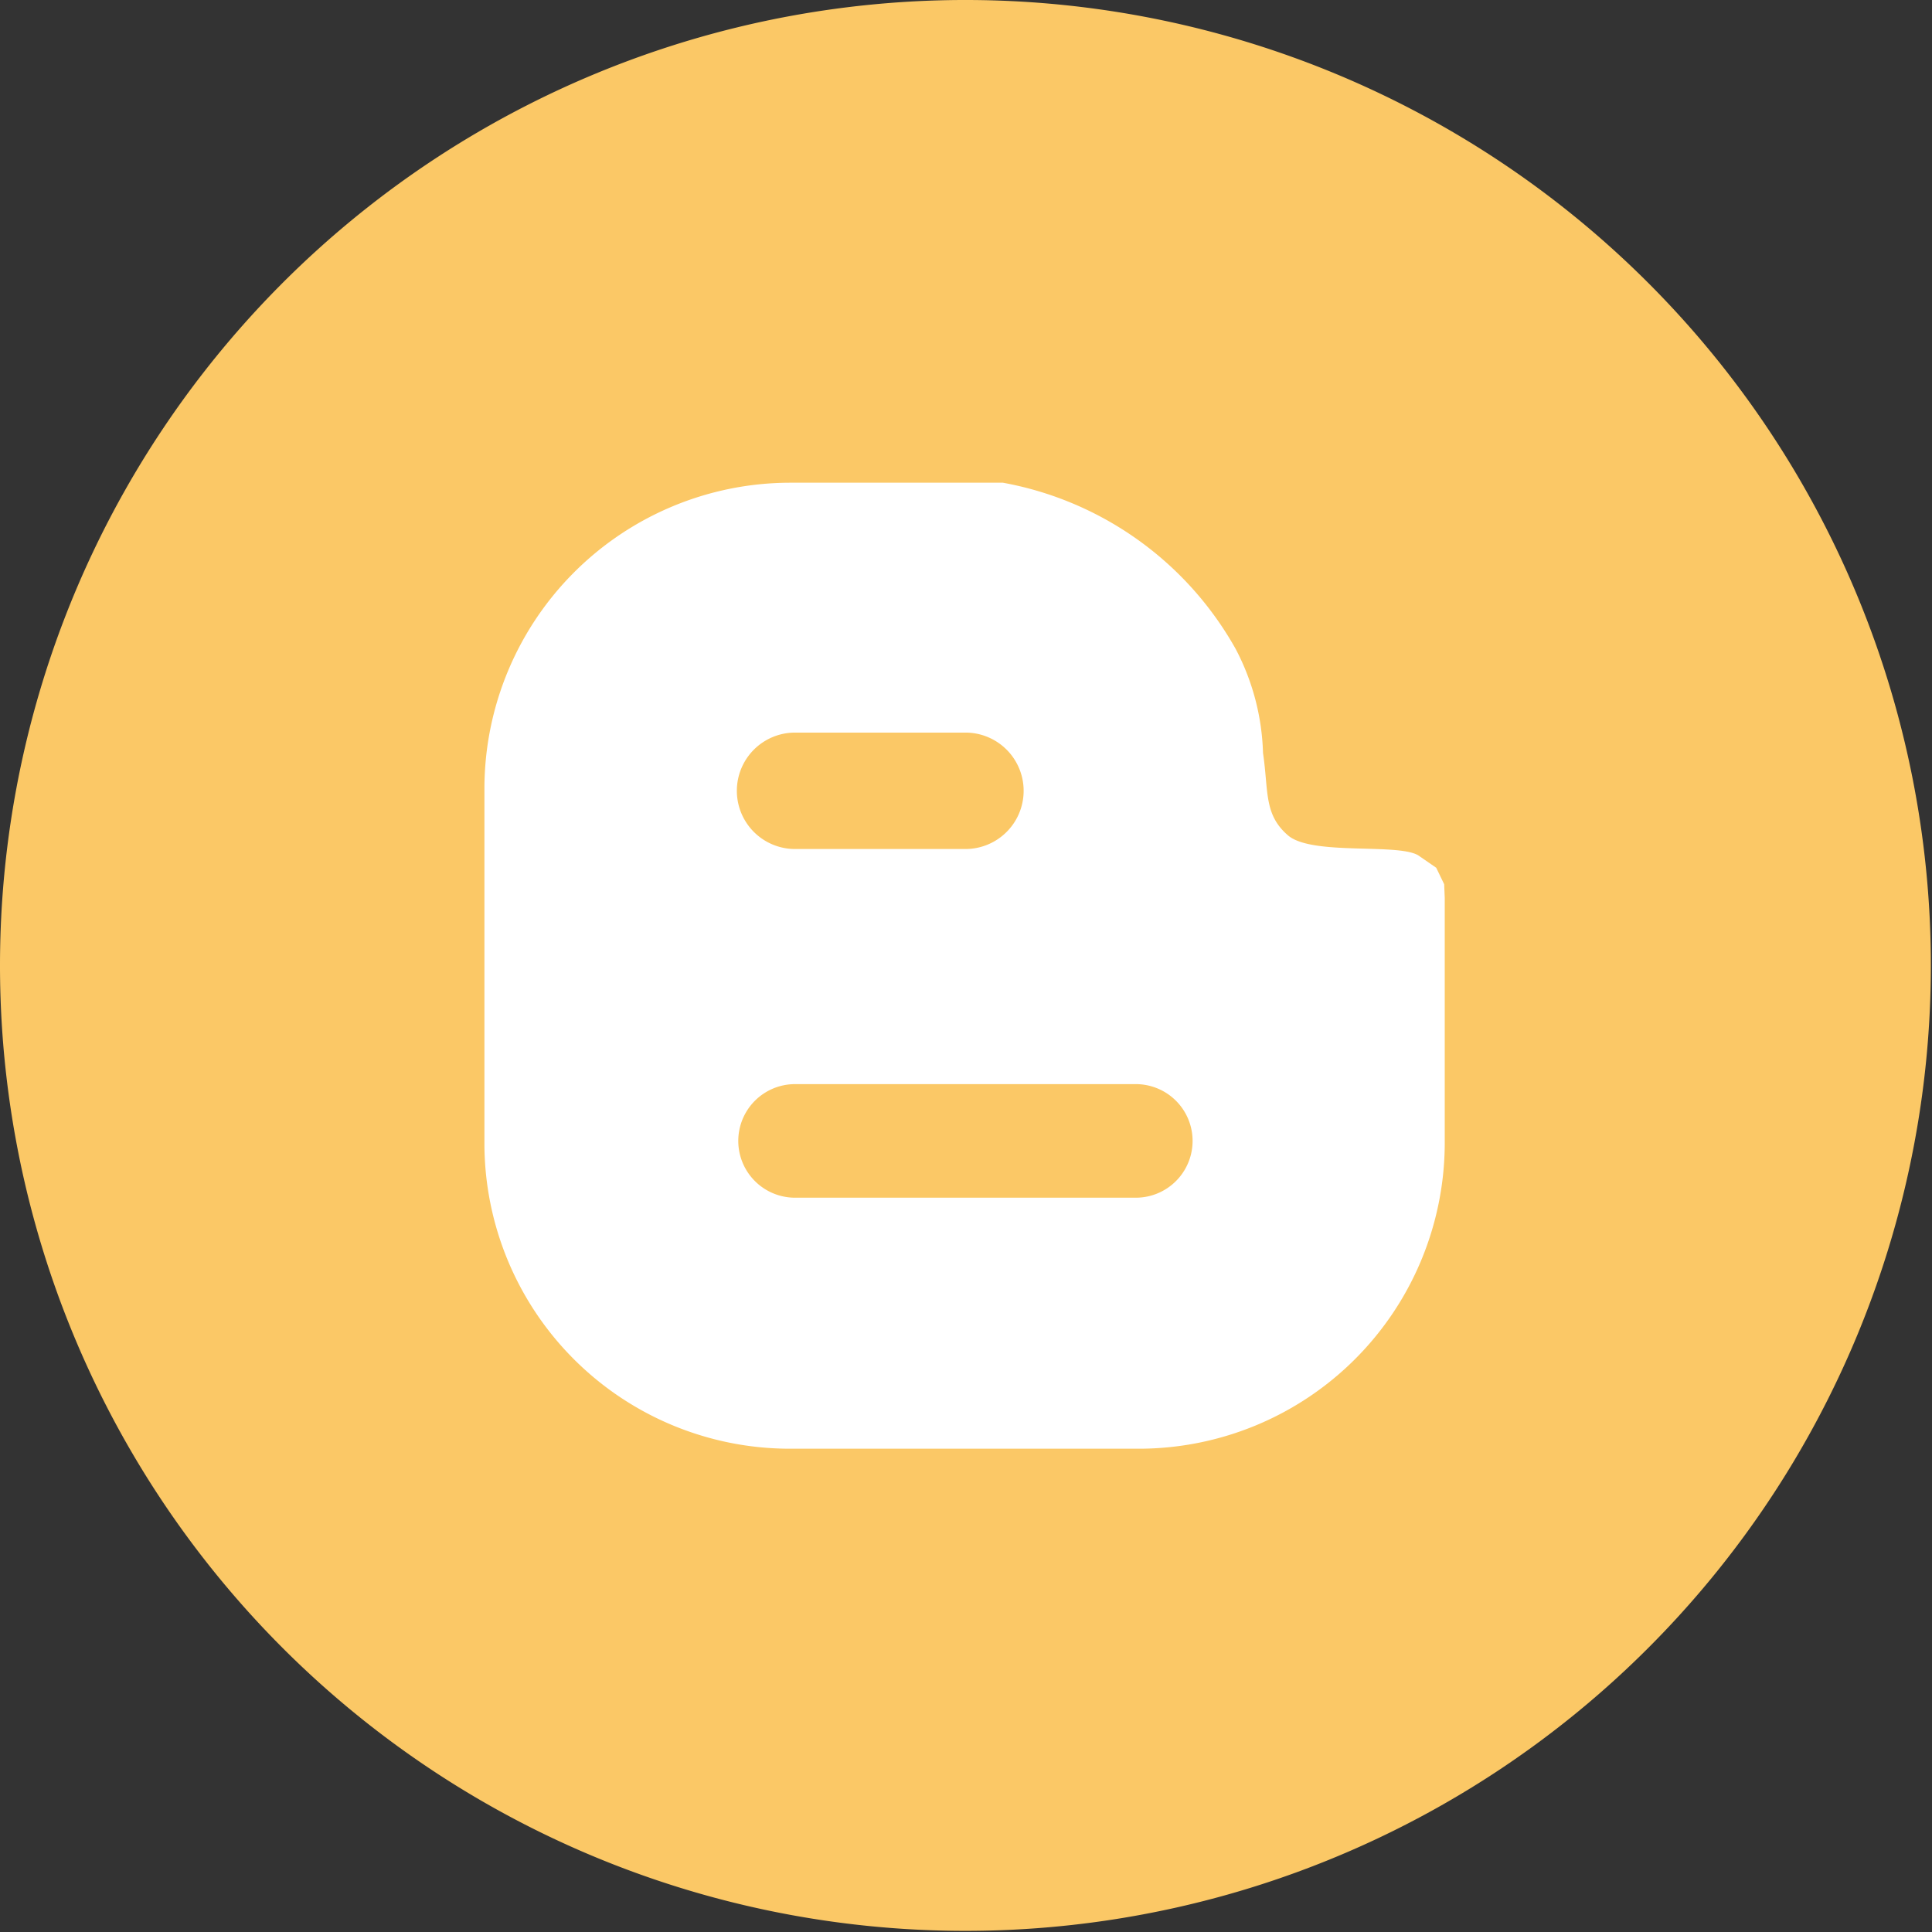 <svg xmlns="http://www.w3.org/2000/svg" viewBox="0 0 34.02 34.02">
    <rect x="0" y="0" width="34.02" height="34.02" fill="#333333" stroke="none"/>
    <path fill="#fbc866" d="M17,34A17,17,0,1,0,0,17,17,17,0,0,0,17,34"></path>
    <path fill="#fff" fill-rule="evenodd" d="M25.43,15.57l-.14-.29L25,15.08c-.31-.25-1.89,0-2.32-.37s-.34-.78-.44-1.45a4.18,4.18,0,0,0-.48-1.83A5.91,5.91,0,0,0,17.66,8.5H13.9a5.39,5.39,0,0,0-5.37,5.38v6.27a5.38,5.38,0,0,0,5.37,5.36h6.17a5.39,5.39,0,0,0,5.37-5.36l0-4.34ZM14,12.9h3a1,1,0,1,1,0,2.05H14a1,1,0,1,1,0-2.05ZM20,21.09H14a1,1,0,1,1,0-2H20a1,1,0,1,1,0,2Z"></path>
</svg>